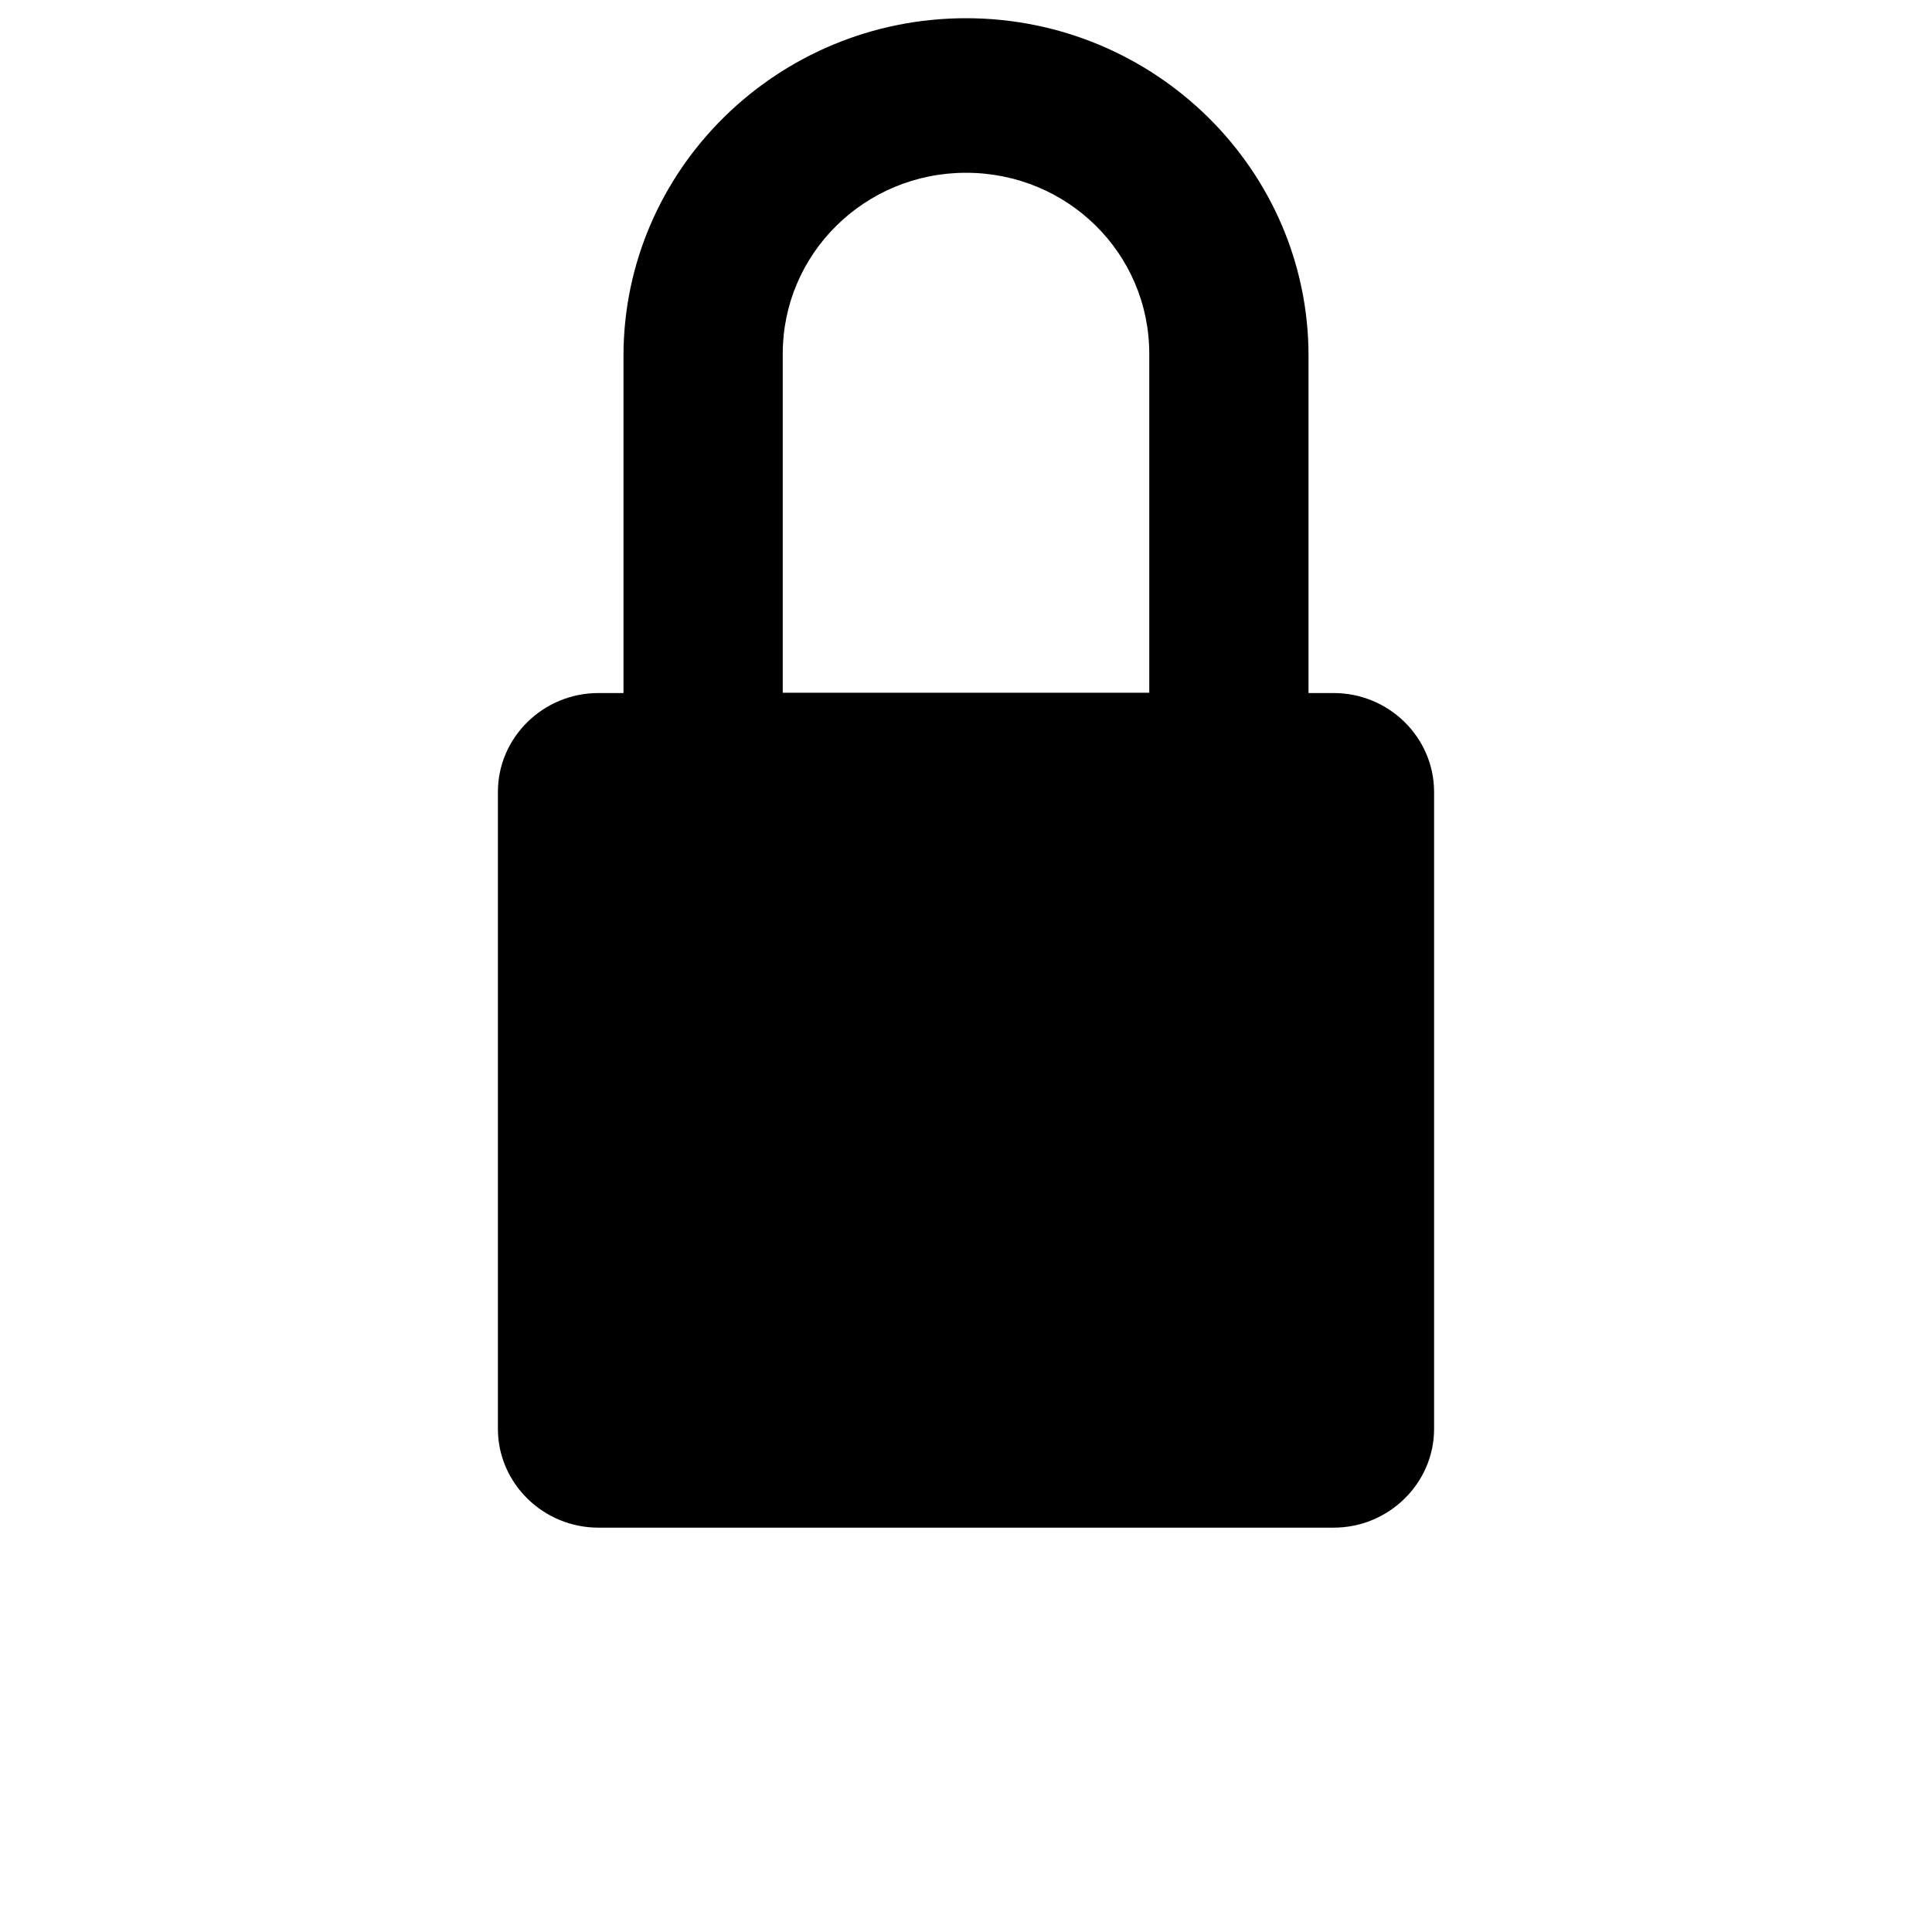<?xml version="1.0" encoding="utf-8"?>
<!-- Generator: Adobe Illustrator 25.2.1, SVG Export Plug-In . SVG Version: 6.00 Build 0)  -->
<svg version="1.1" id="Layer_1" xmlns="http://www.w3.org/2000/svg" xmlns:xlink="http://www.w3.org/1999/xlink" x="0px" y="0px"
	 viewBox="0 0 700 700" style="enable-background:new 0 0 700 700;" xml:space="preserve">
<g>
	<polygon points="350,6.6 350,6.6 350,6.6 	"/>
	<path d="M483.2,251.1h-9.1V128.9C474.1,61.5,418.4,6.6,350,6.6c-68.4,0-124.1,54.9-124.1,122.4v122.1h-9.1
		c-20,0-36.4,16.1-36.4,35.8v230.8c0,19.7,16.4,35.8,36.4,35.8h266.4c20,0,36.4-16.1,36.4-35.8V286.8
		C519.5,267.1,503.2,251.1,483.2,251.1z M416.4,251H283.6V128.2c0-36.3,29.7-65.6,66.4-65.6h0c36.8,0,66.4,29.2,66.4,65.6V251z"/>
</g>
</svg>
